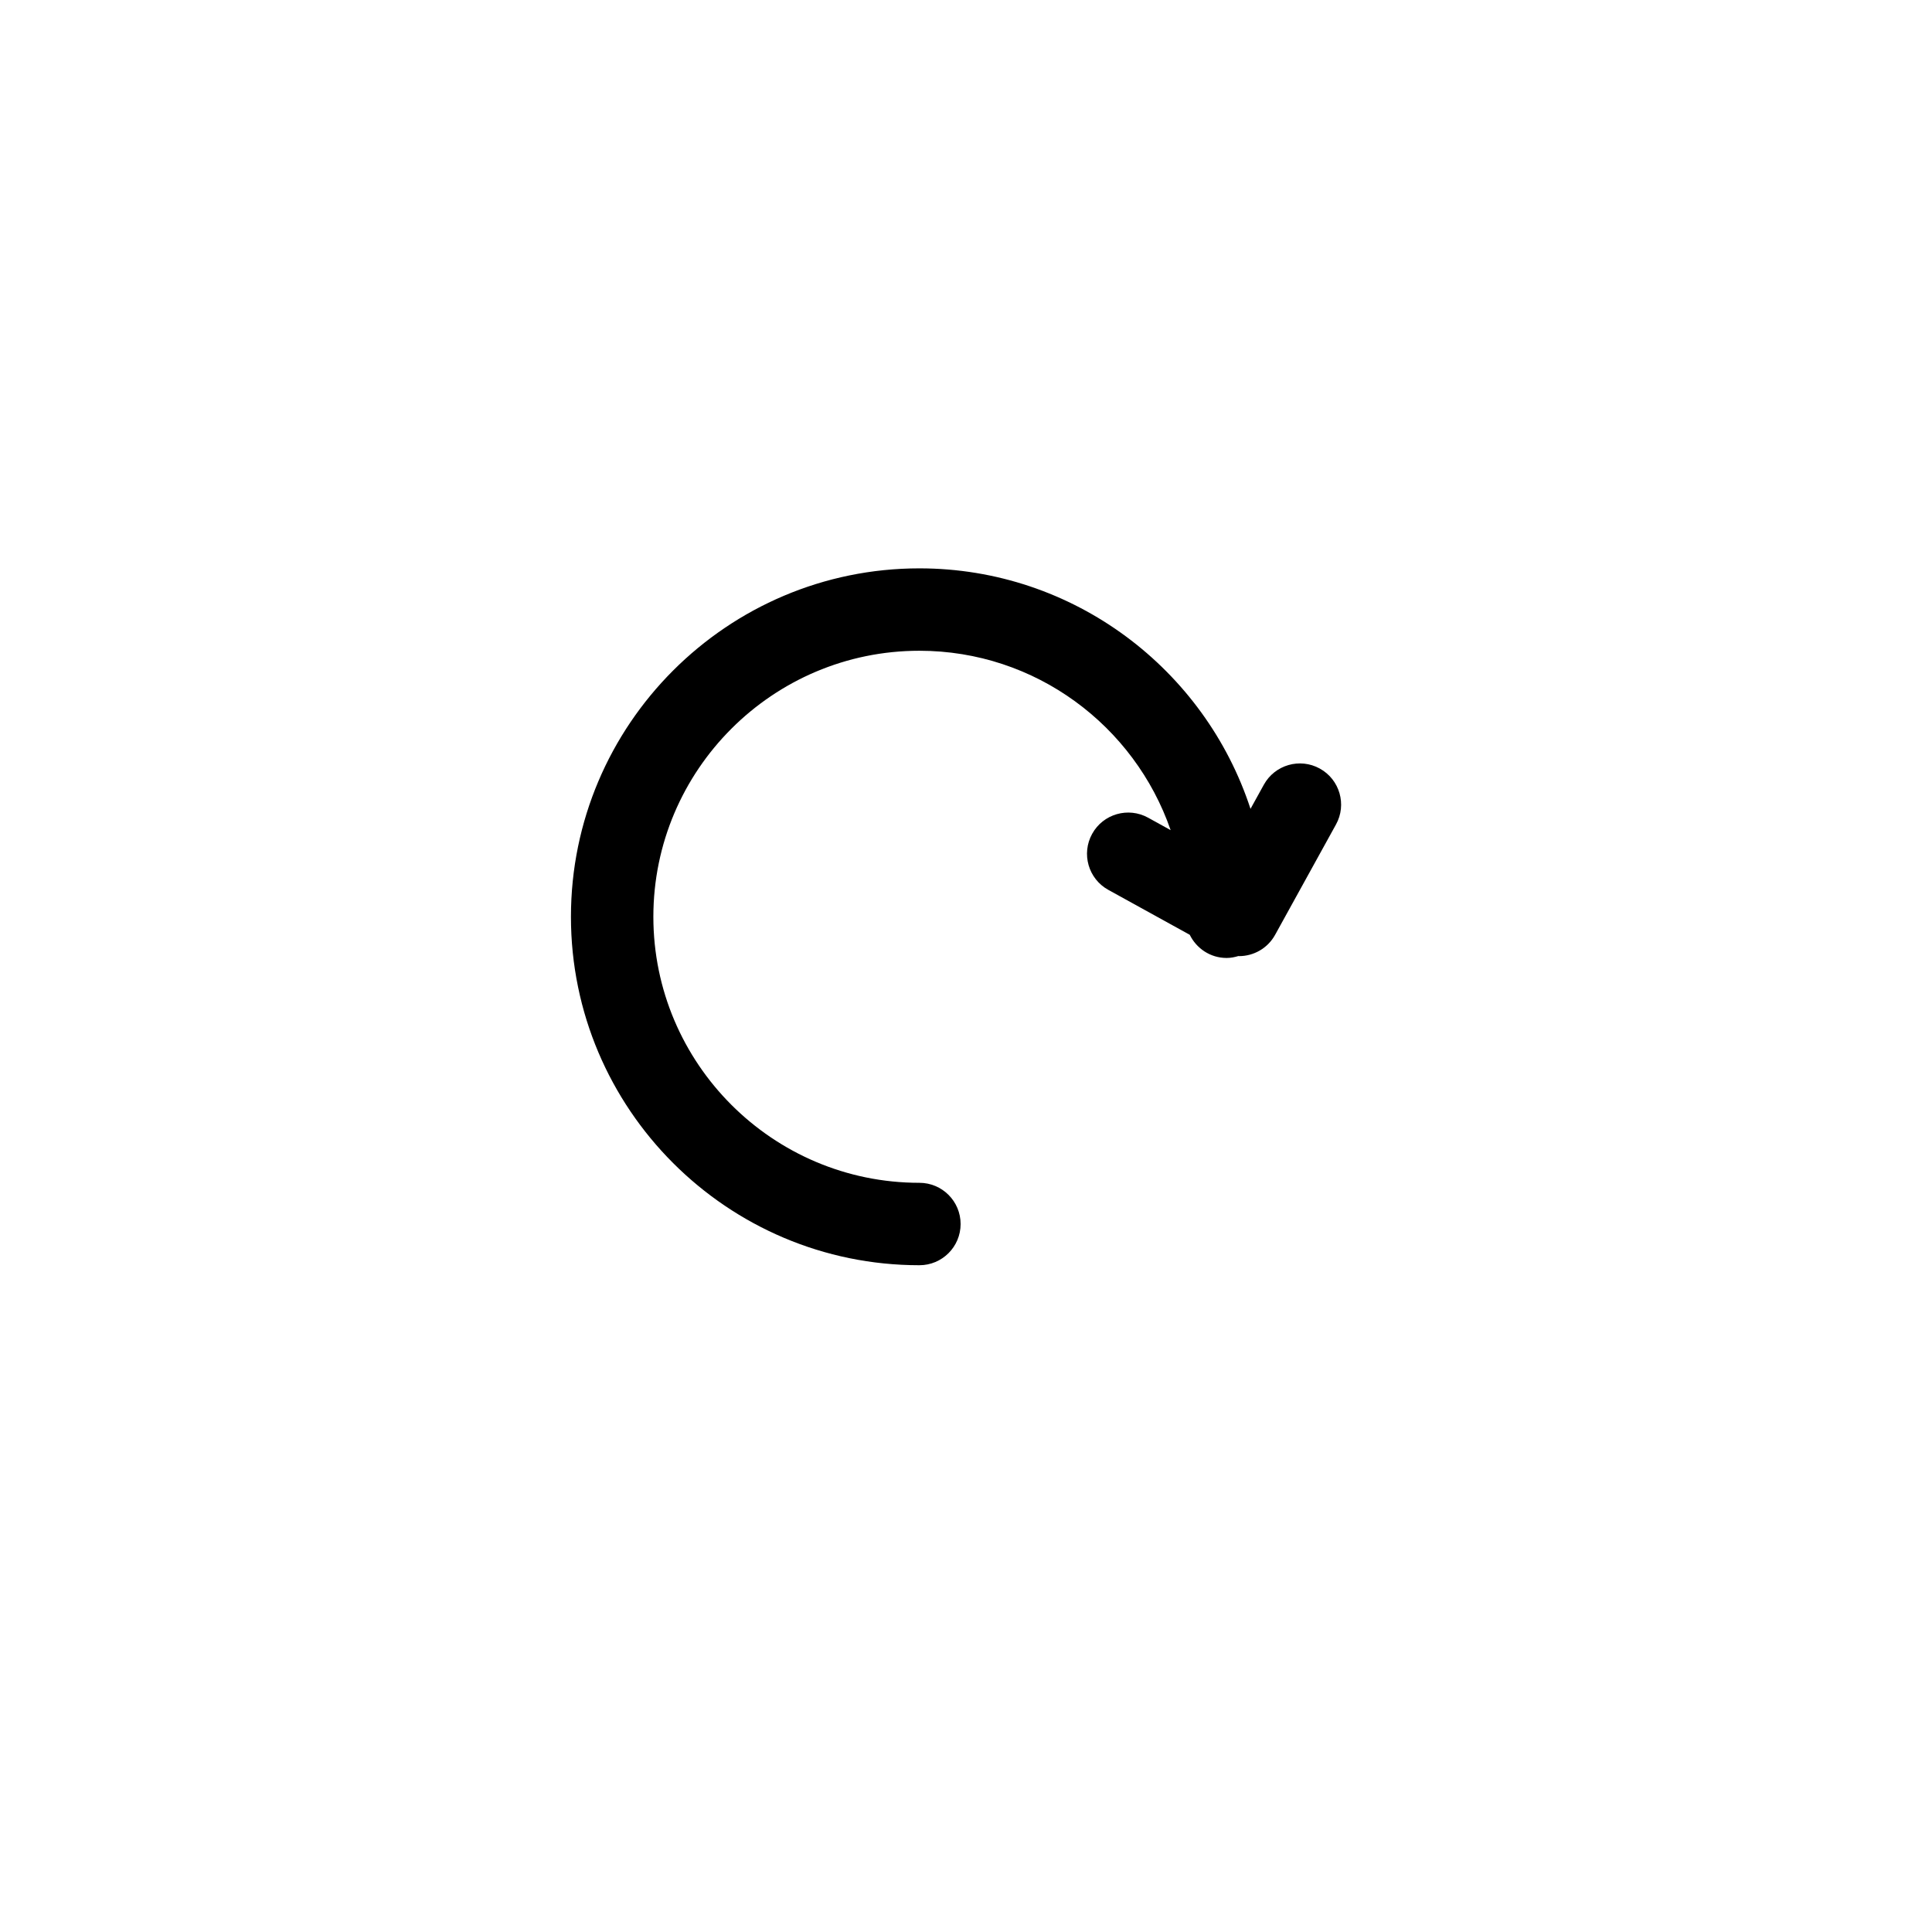 <?xml version="1.0" encoding="utf-8"?>
<!-- Generator: Adobe Illustrator 16.0.0, SVG Export Plug-In . SVG Version: 6.00 Build 0)  -->
<!DOCTYPE svg PUBLIC "-//W3C//DTD SVG 1.1//EN" "http://www.w3.org/Graphics/SVG/1.1/DTD/svg11.dtd">
<svg version="1.1" id="Layer_1" xmlns="http://www.w3.org/2000/svg" xmlns:xlink="http://www.w3.org/1999/xlink" x="0px" y="0px"
	 width="100px" height="100px" viewBox="0 0 100 100" enable-background="new 0 0 100 100" xml:space="preserve">
<path d="M68.313,39.781c-1.031-0.57-2.33-0.194-2.898,0.838l-0.689,1.247c-2.358-7.217-9.145-12.448-17.139-12.448
	c-9.944,0-18.035,8.09-18.035,18.035s8.091,18.035,18.035,18.035c1.179,0,2.134-0.955,2.134-2.133s-0.955-2.133-2.134-2.133
	c-7.592,0-13.769-6.177-13.769-13.77s6.177-13.769,13.769-13.769c6.021,0,11.139,3.89,13.005,9.284l-1.165-0.643
	c-1.031-0.57-2.33-0.195-2.898,0.837c-0.569,1.032-0.195,2.329,0.837,2.898l4.216,2.326c0.347,0.707,1.066,1.199,1.908,1.199
	c0.213,0,0.414-0.041,0.607-0.099c0.012,0,0.021,0.004,0.033,0.004c0.752,0,1.48-0.397,1.87-1.103l3.15-5.71
	C69.72,41.648,69.345,40.35,68.313,39.781z"/>
</svg>
